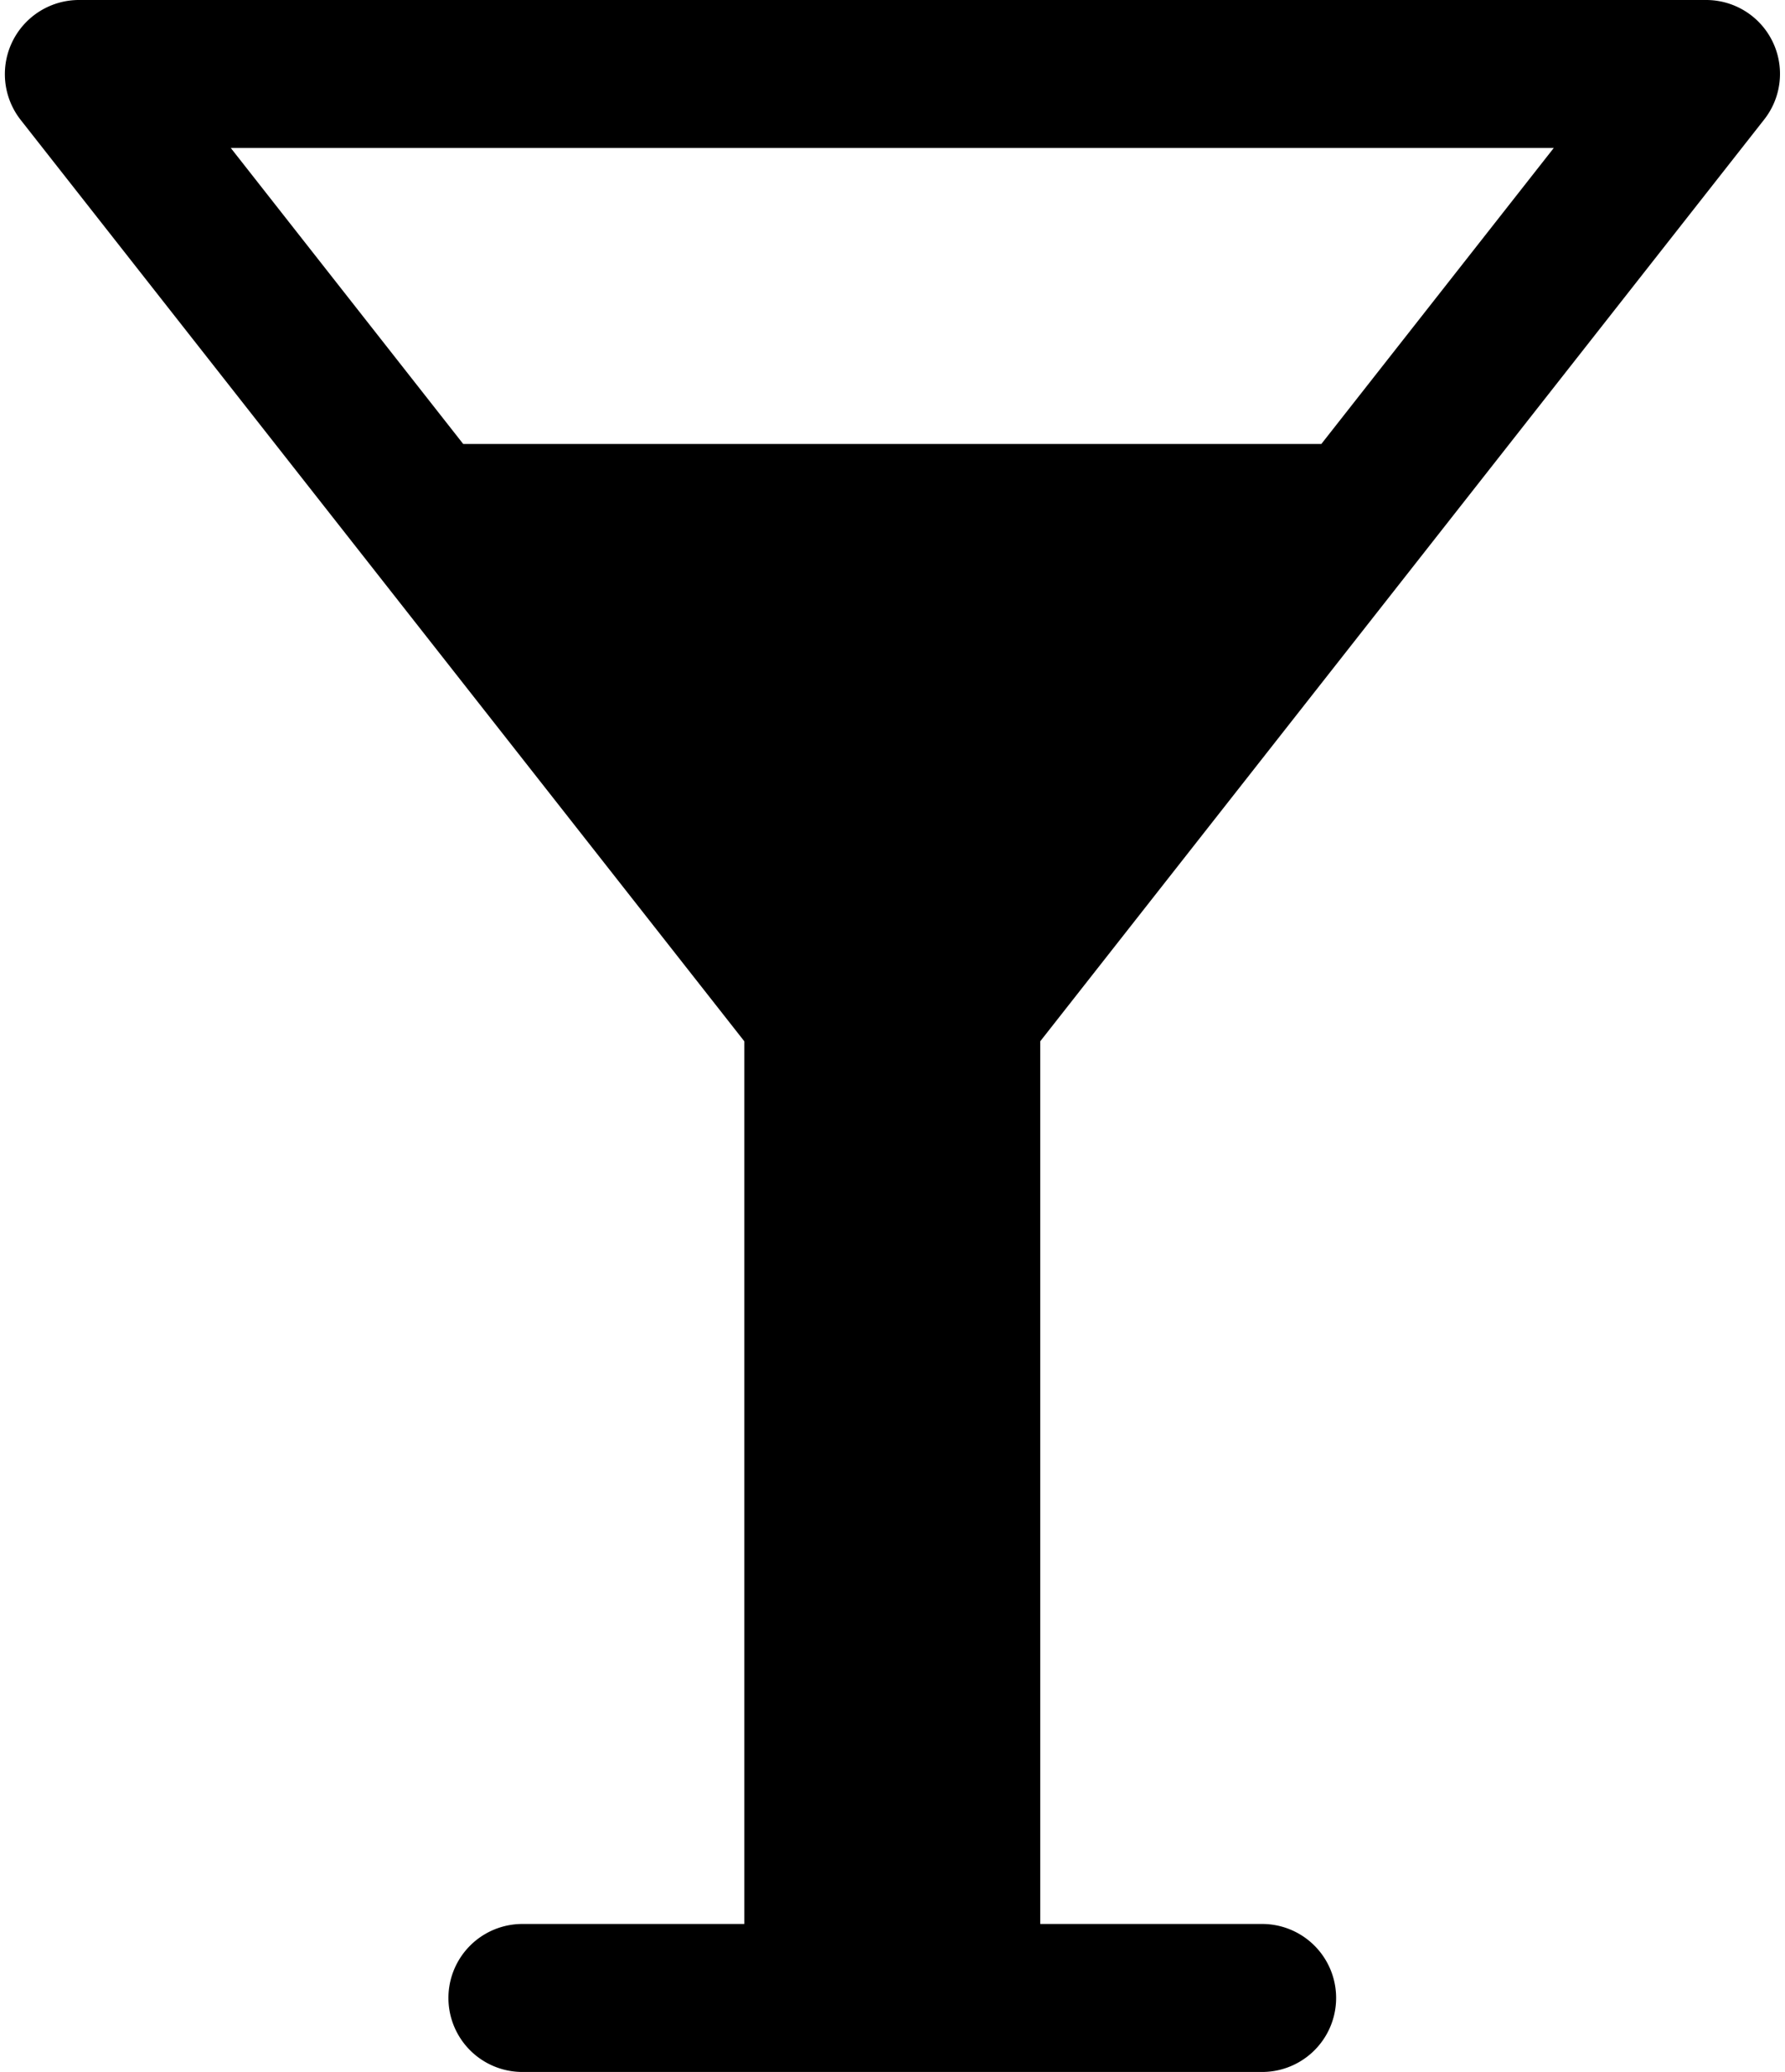 <svg xmlns="http://www.w3.org/2000/svg" viewBox="0 0 12.065 13.999"><path d="M11.924.808A.499.499 0 0 0 11.531 0h-11a.501.501 0 0 0-.393.808l4.893 6.228V13h-1.5a.5.5 0 0 0 0 1h5a.5.5 0 0 0 0-1h-1.5V7.036L11.924.808zM10.502 1L8.931 3h-5.8L1.56 1h8.943z"/></svg>
